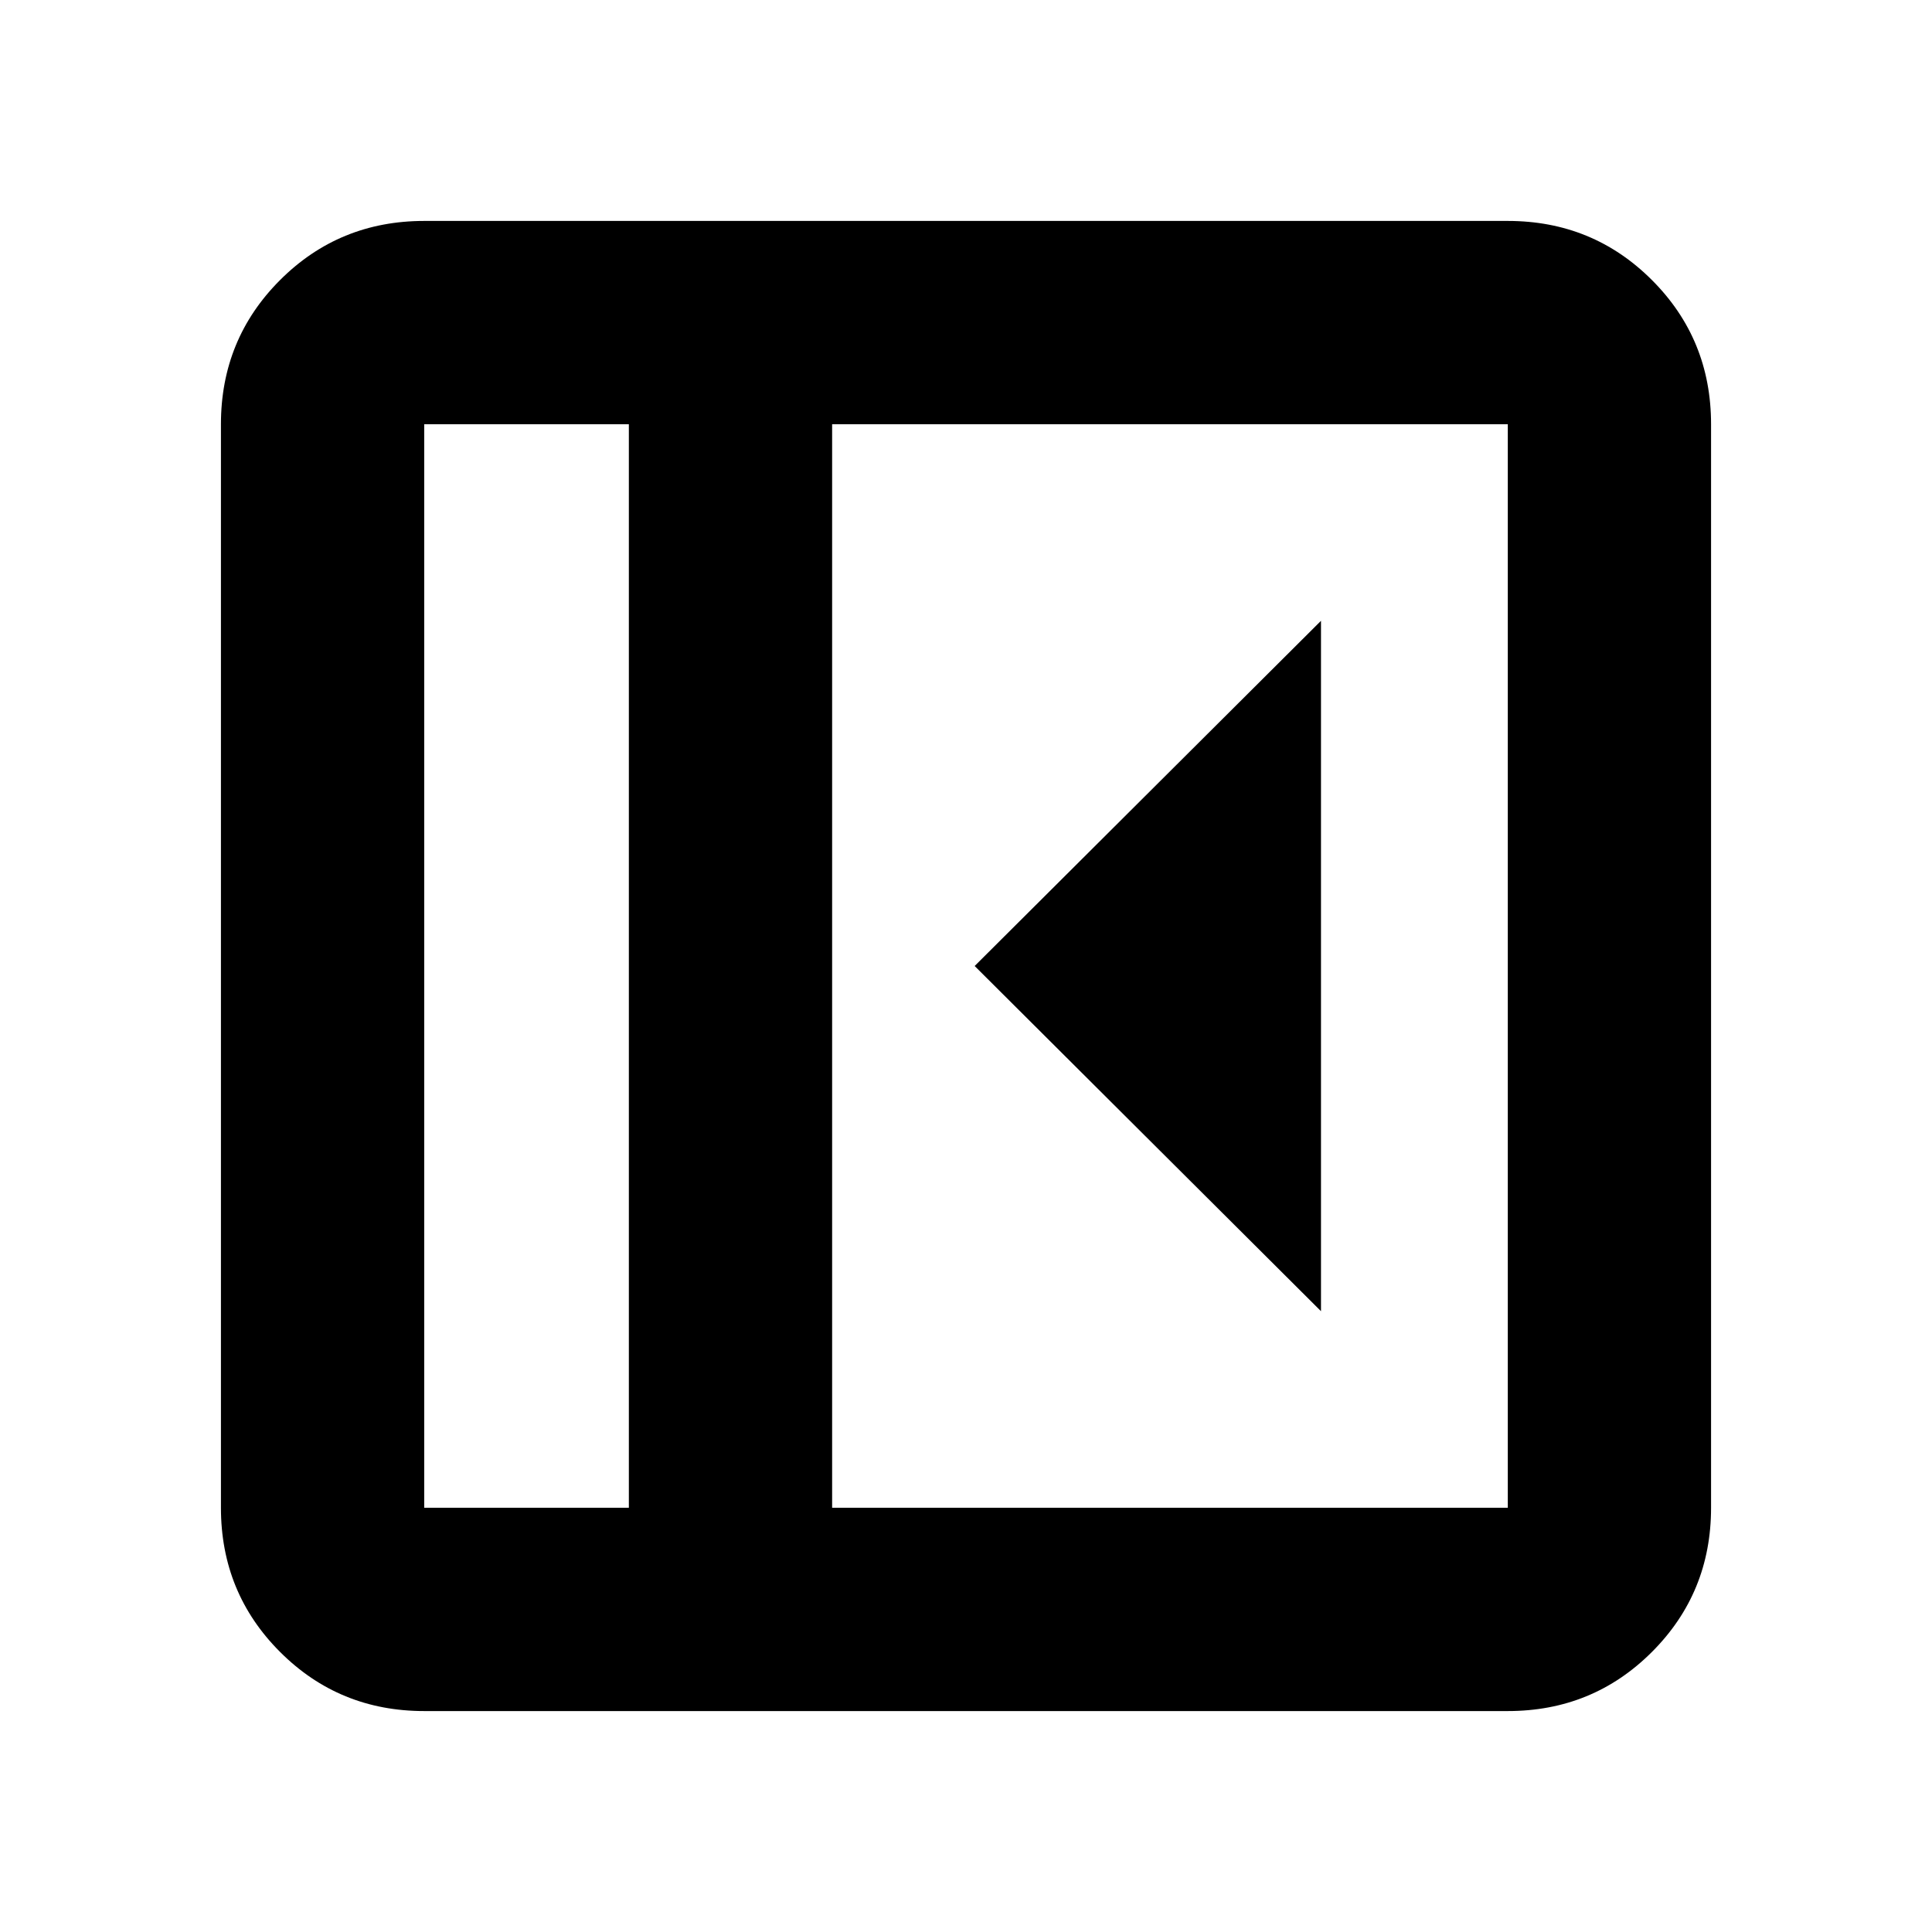 <svg xmlns="http://www.w3.org/2000/svg" height="24" viewBox="0 96 960 960" width="24"><path d="M656.392 747.523V404.477L484.304 576l172.088 171.523ZM210.783 946.218q-42.242 0-71.622-29.379-29.379-29.38-29.379-71.622V306.783q0-42.242 29.379-71.622 29.38-29.379 71.622-29.379h538.434q42.242 0 71.622 29.379 29.379 29.38 29.379 71.622v538.434q0 42.242-29.379 71.622-29.38 29.379-71.622 29.379H210.783Zm101.695-101.001V306.783H210.783v538.434h101.695Zm101.001 0h335.738V306.783H413.479v538.434Zm-101.001 0H210.783h101.695Z"/></svg>